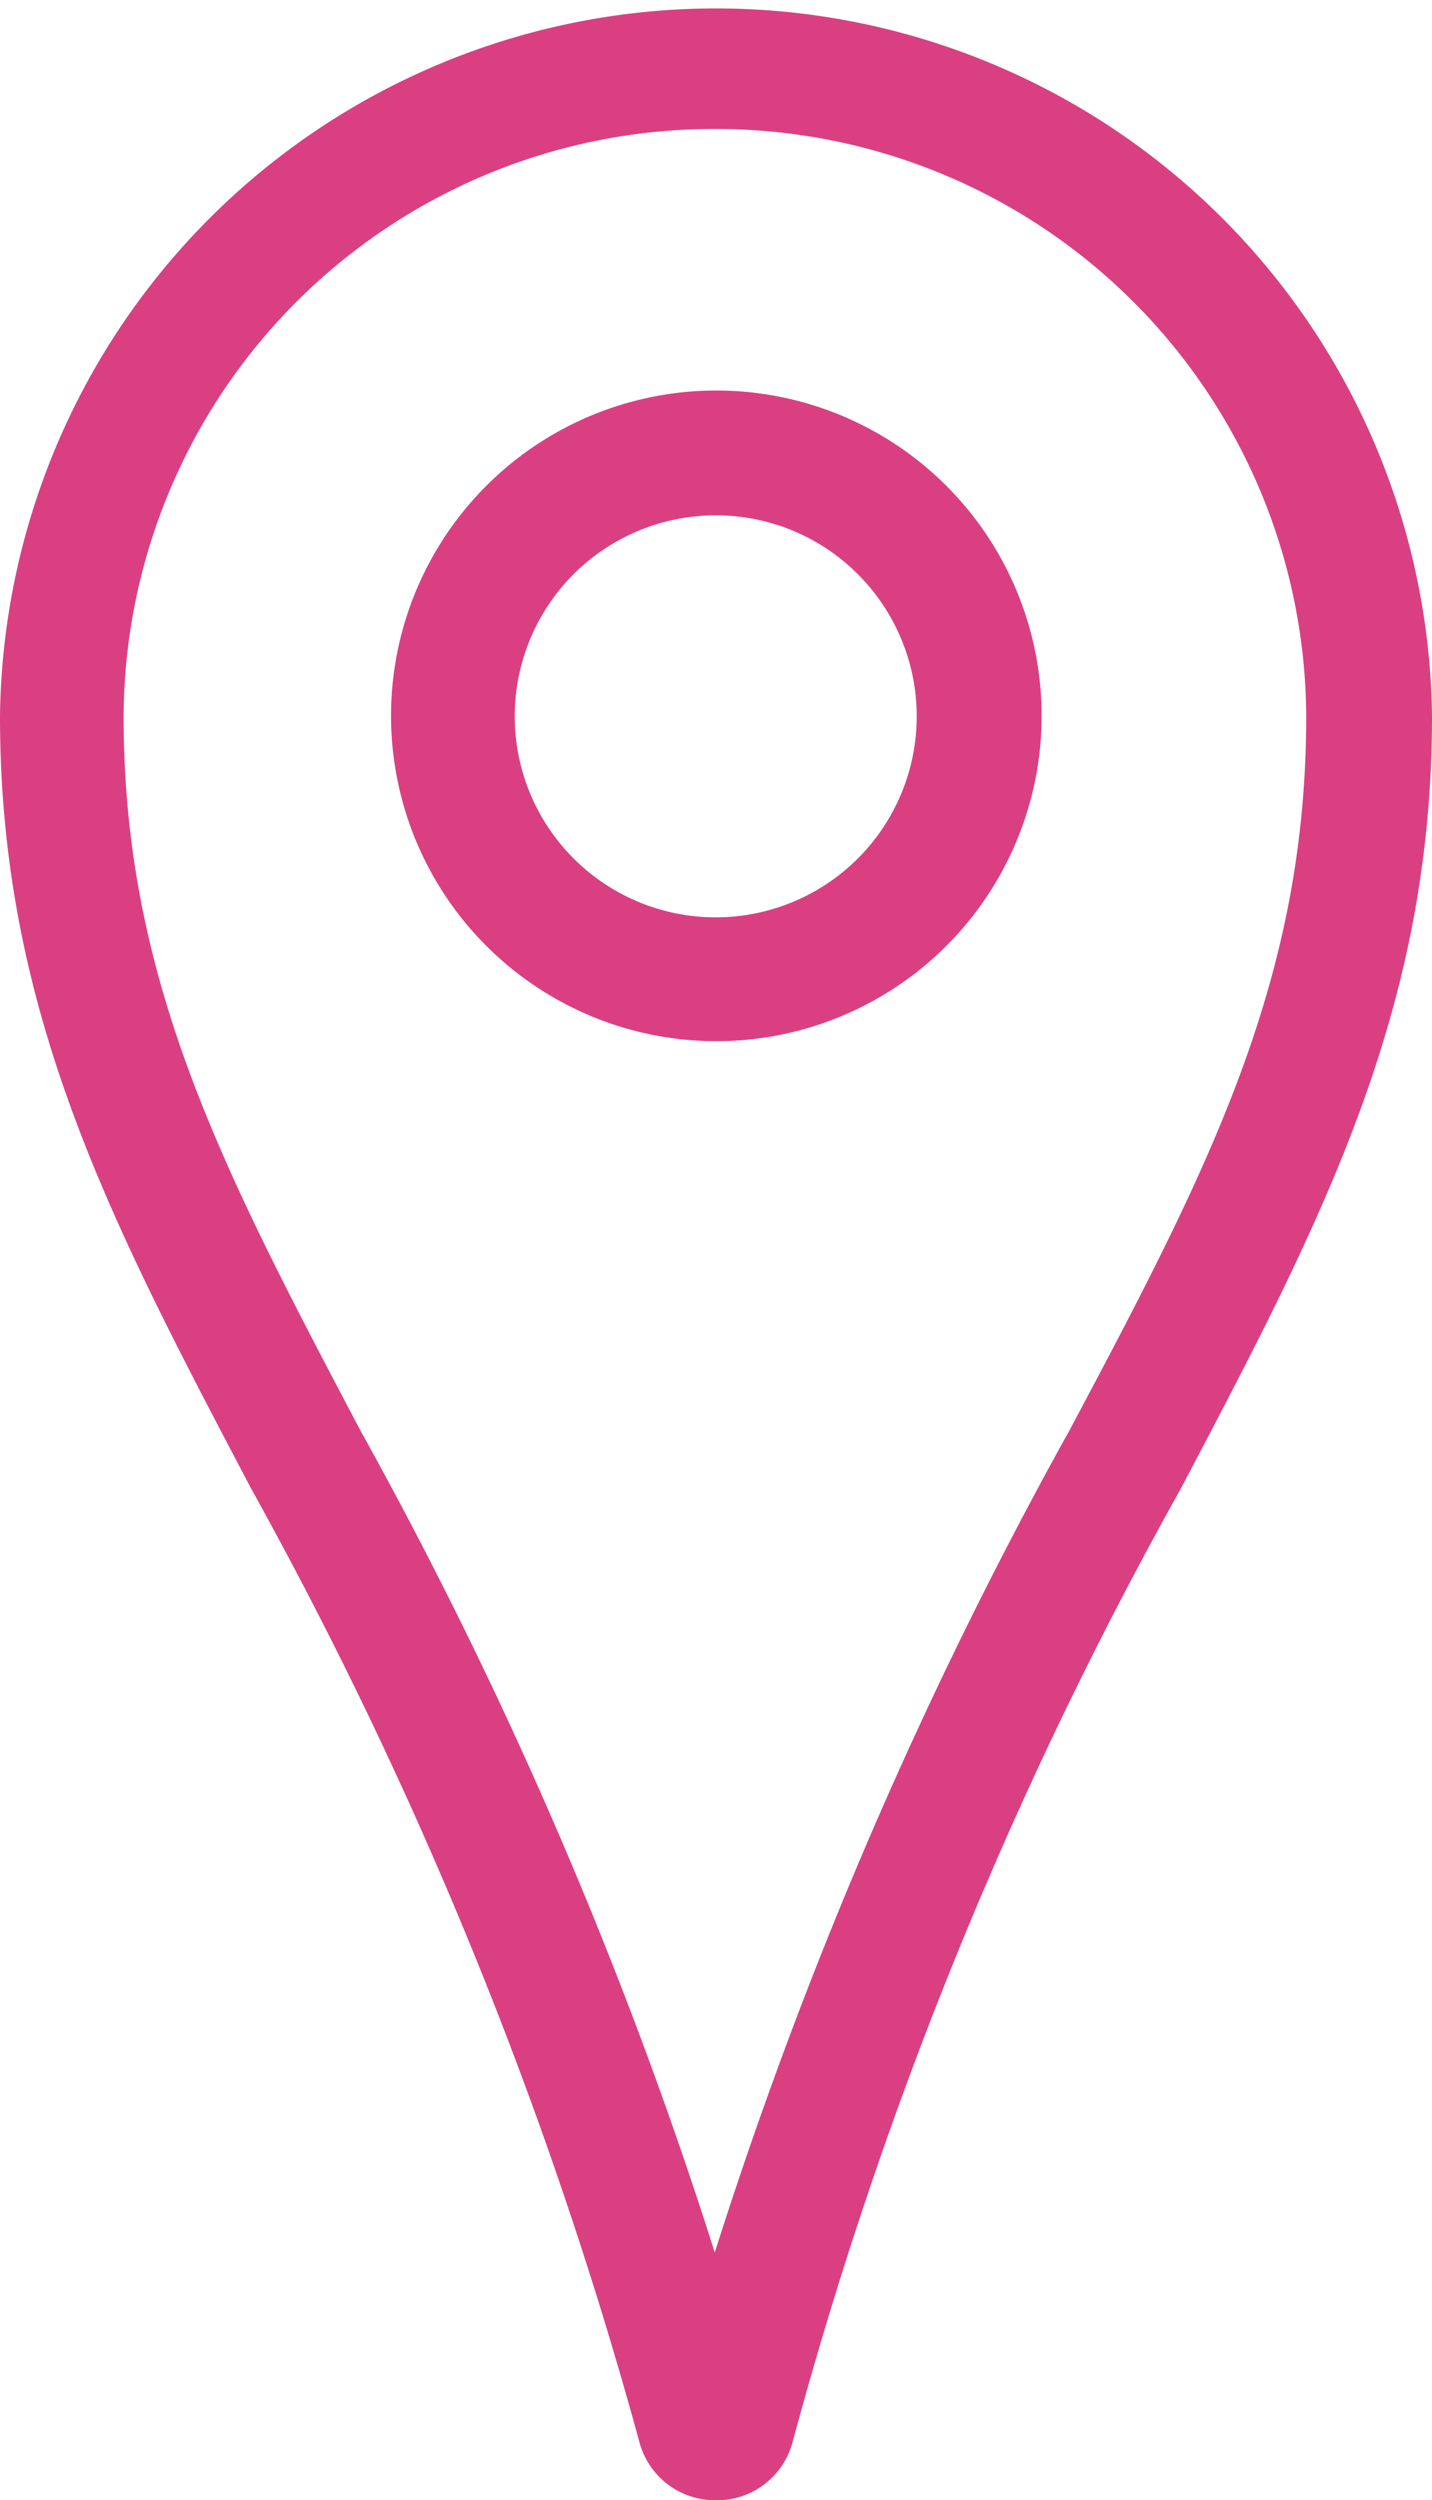 <svg xmlns="http://www.w3.org/2000/svg" width="14.435" height="25.2" viewBox="0 0 14.435 25.2">
  <g id="Group_22003" data-name="Group 22003" transform="translate(-4736.44 12195.494)">
    <g id="Group_22002" data-name="Group 22002" transform="translate(4736.44 -12195.494)">
      <path id="Path_55617" data-name="Path 55617" d="M31.426,30.05h0a.788.788,0,0,1-.76-.584,43.346,43.346,0,0,0-3.913-9.61c-1.414-2.686-2.533-4.805-2.533-7.788a7.218,7.218,0,0,1,14.435,0c0,2.983-1.118,5.1-2.533,7.788a42.123,42.123,0,0,0-3.913,9.61A.788.788,0,0,1,31.426,30.05Zm0-23.9a5.948,5.948,0,0,0-5.96,5.918c0,2.669,1,4.57,2.387,7.2a45.214,45.214,0,0,1,3.572,8.285A45.213,45.213,0,0,1,35,19.268c1.4-2.63,2.387-4.528,2.387-7.2A5.948,5.948,0,0,0,31.426,6.15Z" transform="translate(-24.22 -4.85)" fill="#da4081"/>
      <path id="Path_55618" data-name="Path 55618" d="M41.585,25.488a3.279,3.279,0,1,1,2.327-.954A3.279,3.279,0,0,1,41.585,25.488Zm0-5.3a2.026,2.026,0,1,0,1.437.589,2.021,2.021,0,0,0-1.437-.589Z" transform="translate(-34.379 -14.994)" fill="#da4081"/>
    </g>
  </g>
</svg>

